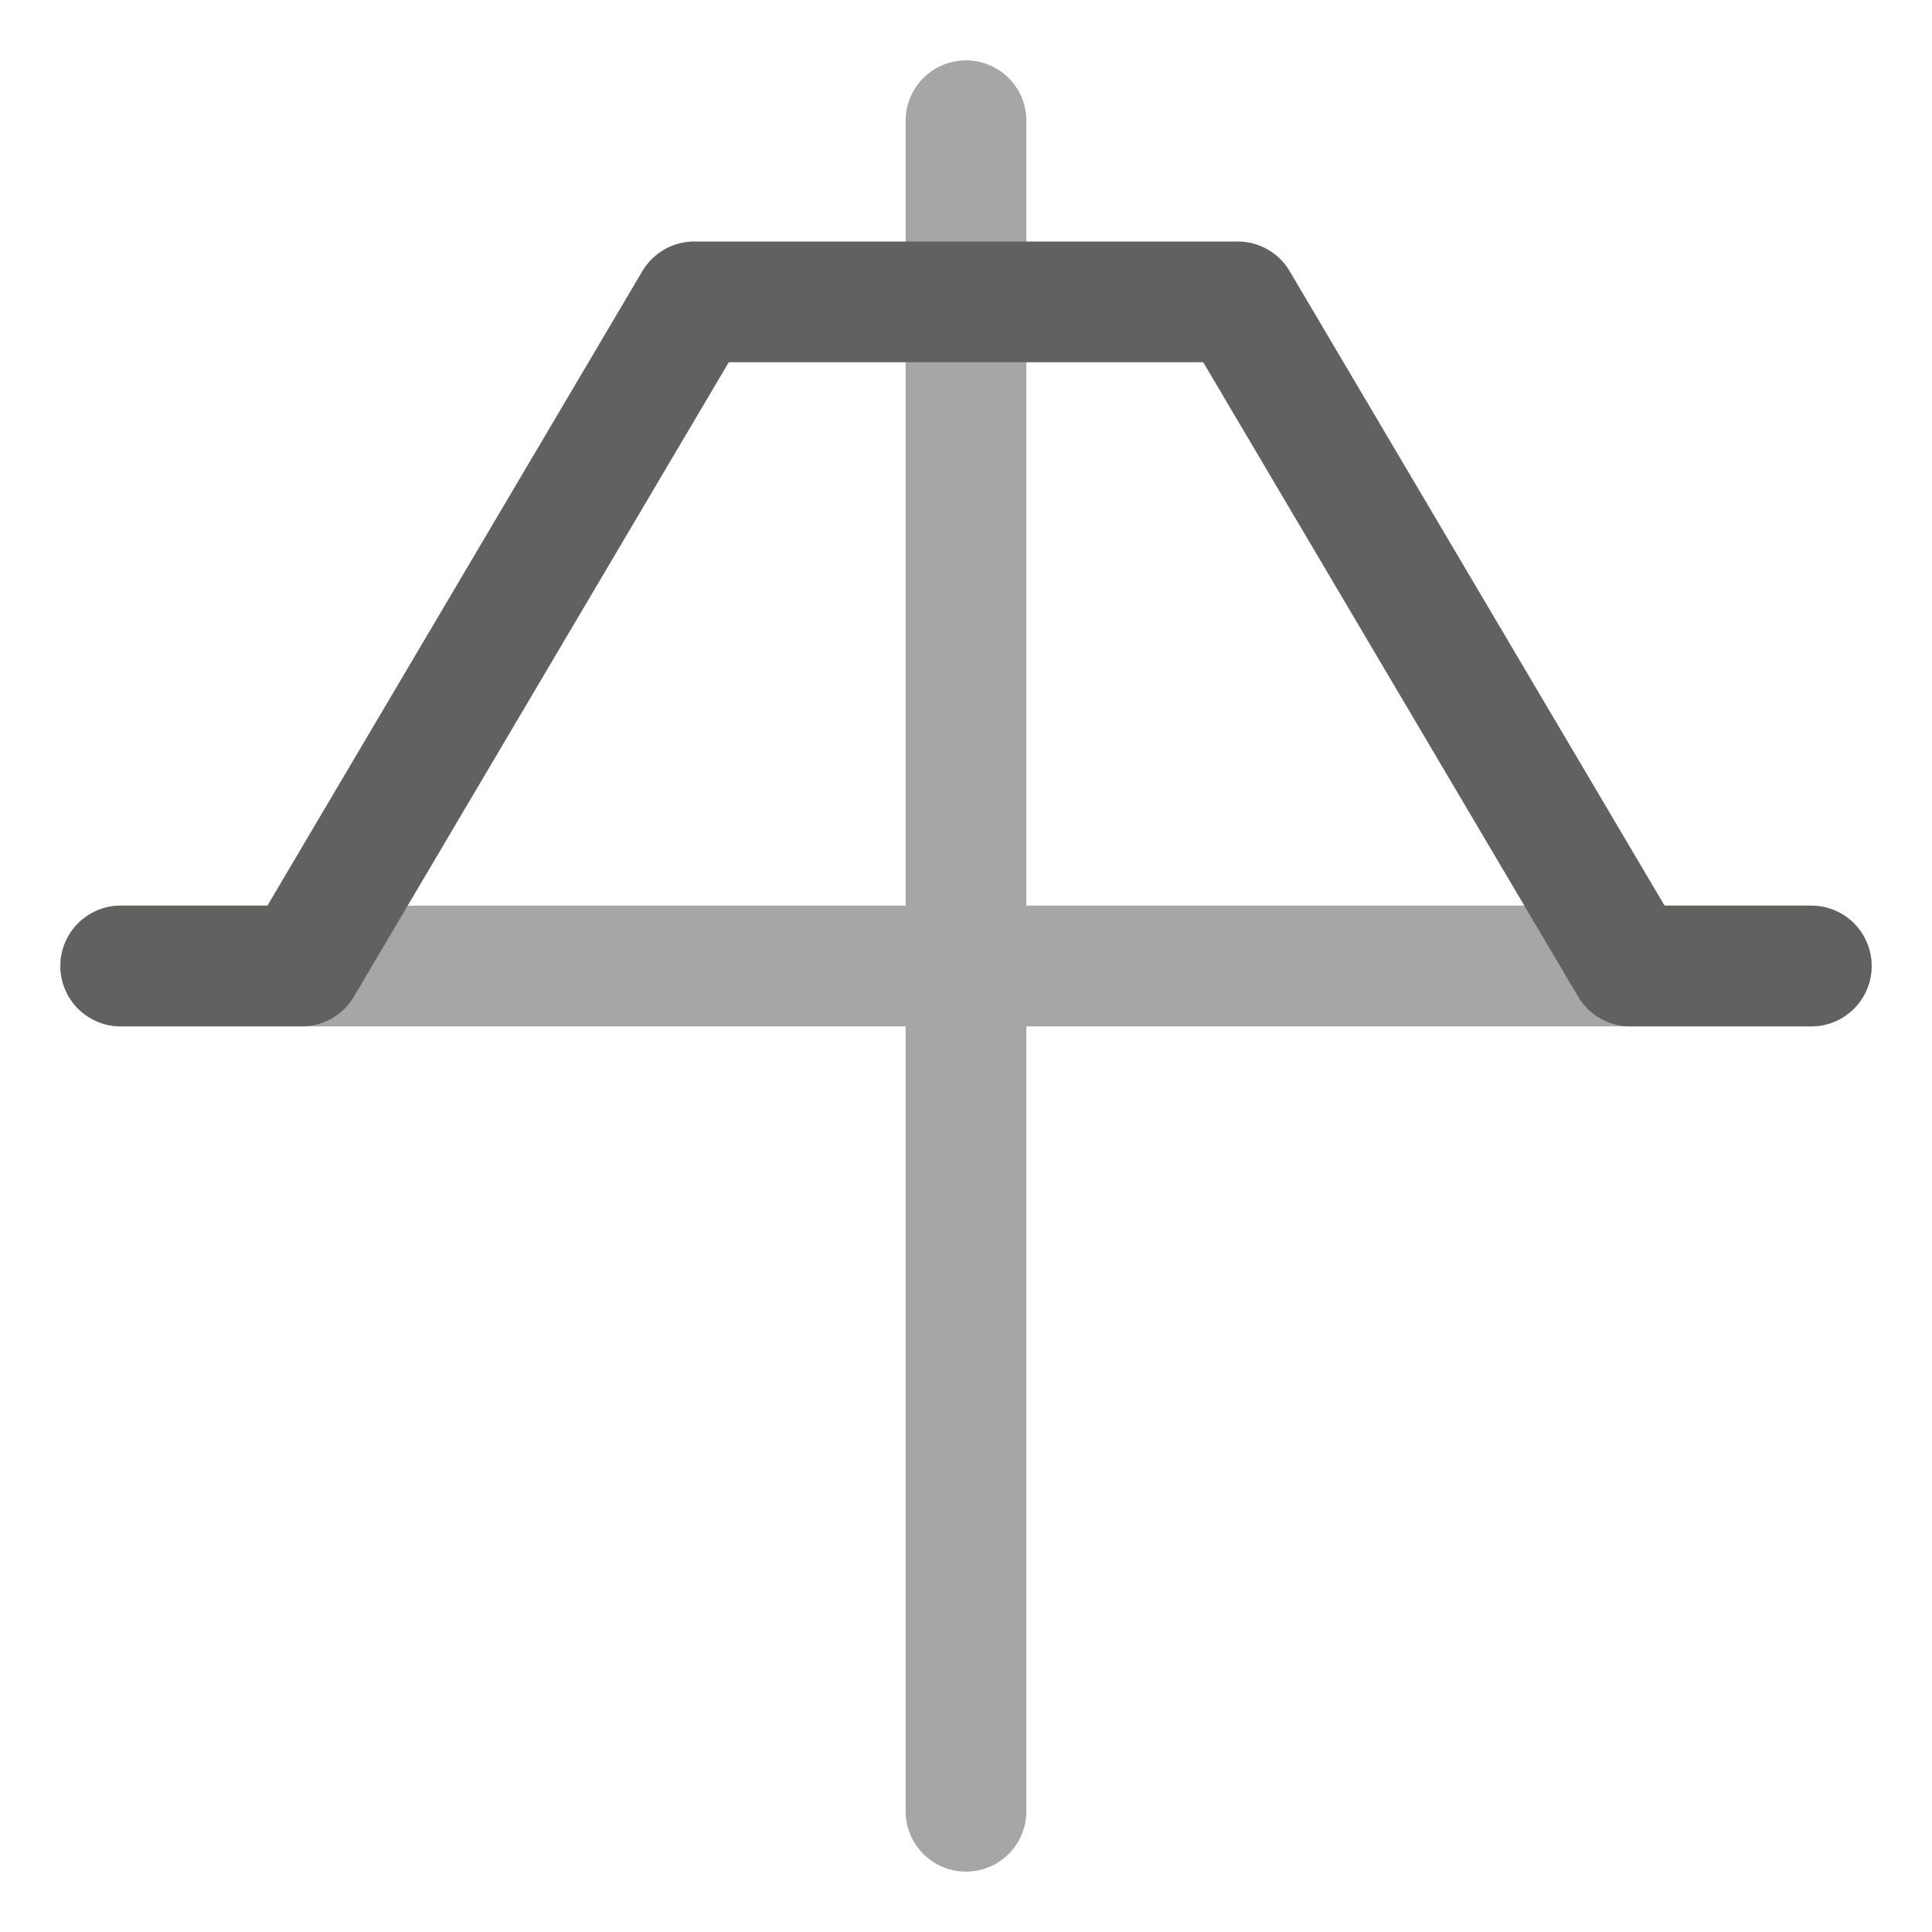 <svg width="32" height="32" viewBox="0 0 32 32" fill="none" xmlns="http://www.w3.org/2000/svg">
<path d="M2 16H30" stroke="#A6A6A6" stroke-width="2" stroke-linecap="round"/>
<path d="M16 30V2" stroke="#A6A6A6" stroke-width="2" stroke-linecap="round"/>
<path d="M2 16H5L11.5 5H16H20.5L27 16H30" stroke="#616160" stroke-width="2" stroke-linecap="round" stroke-linejoin="round"/>
</svg>

